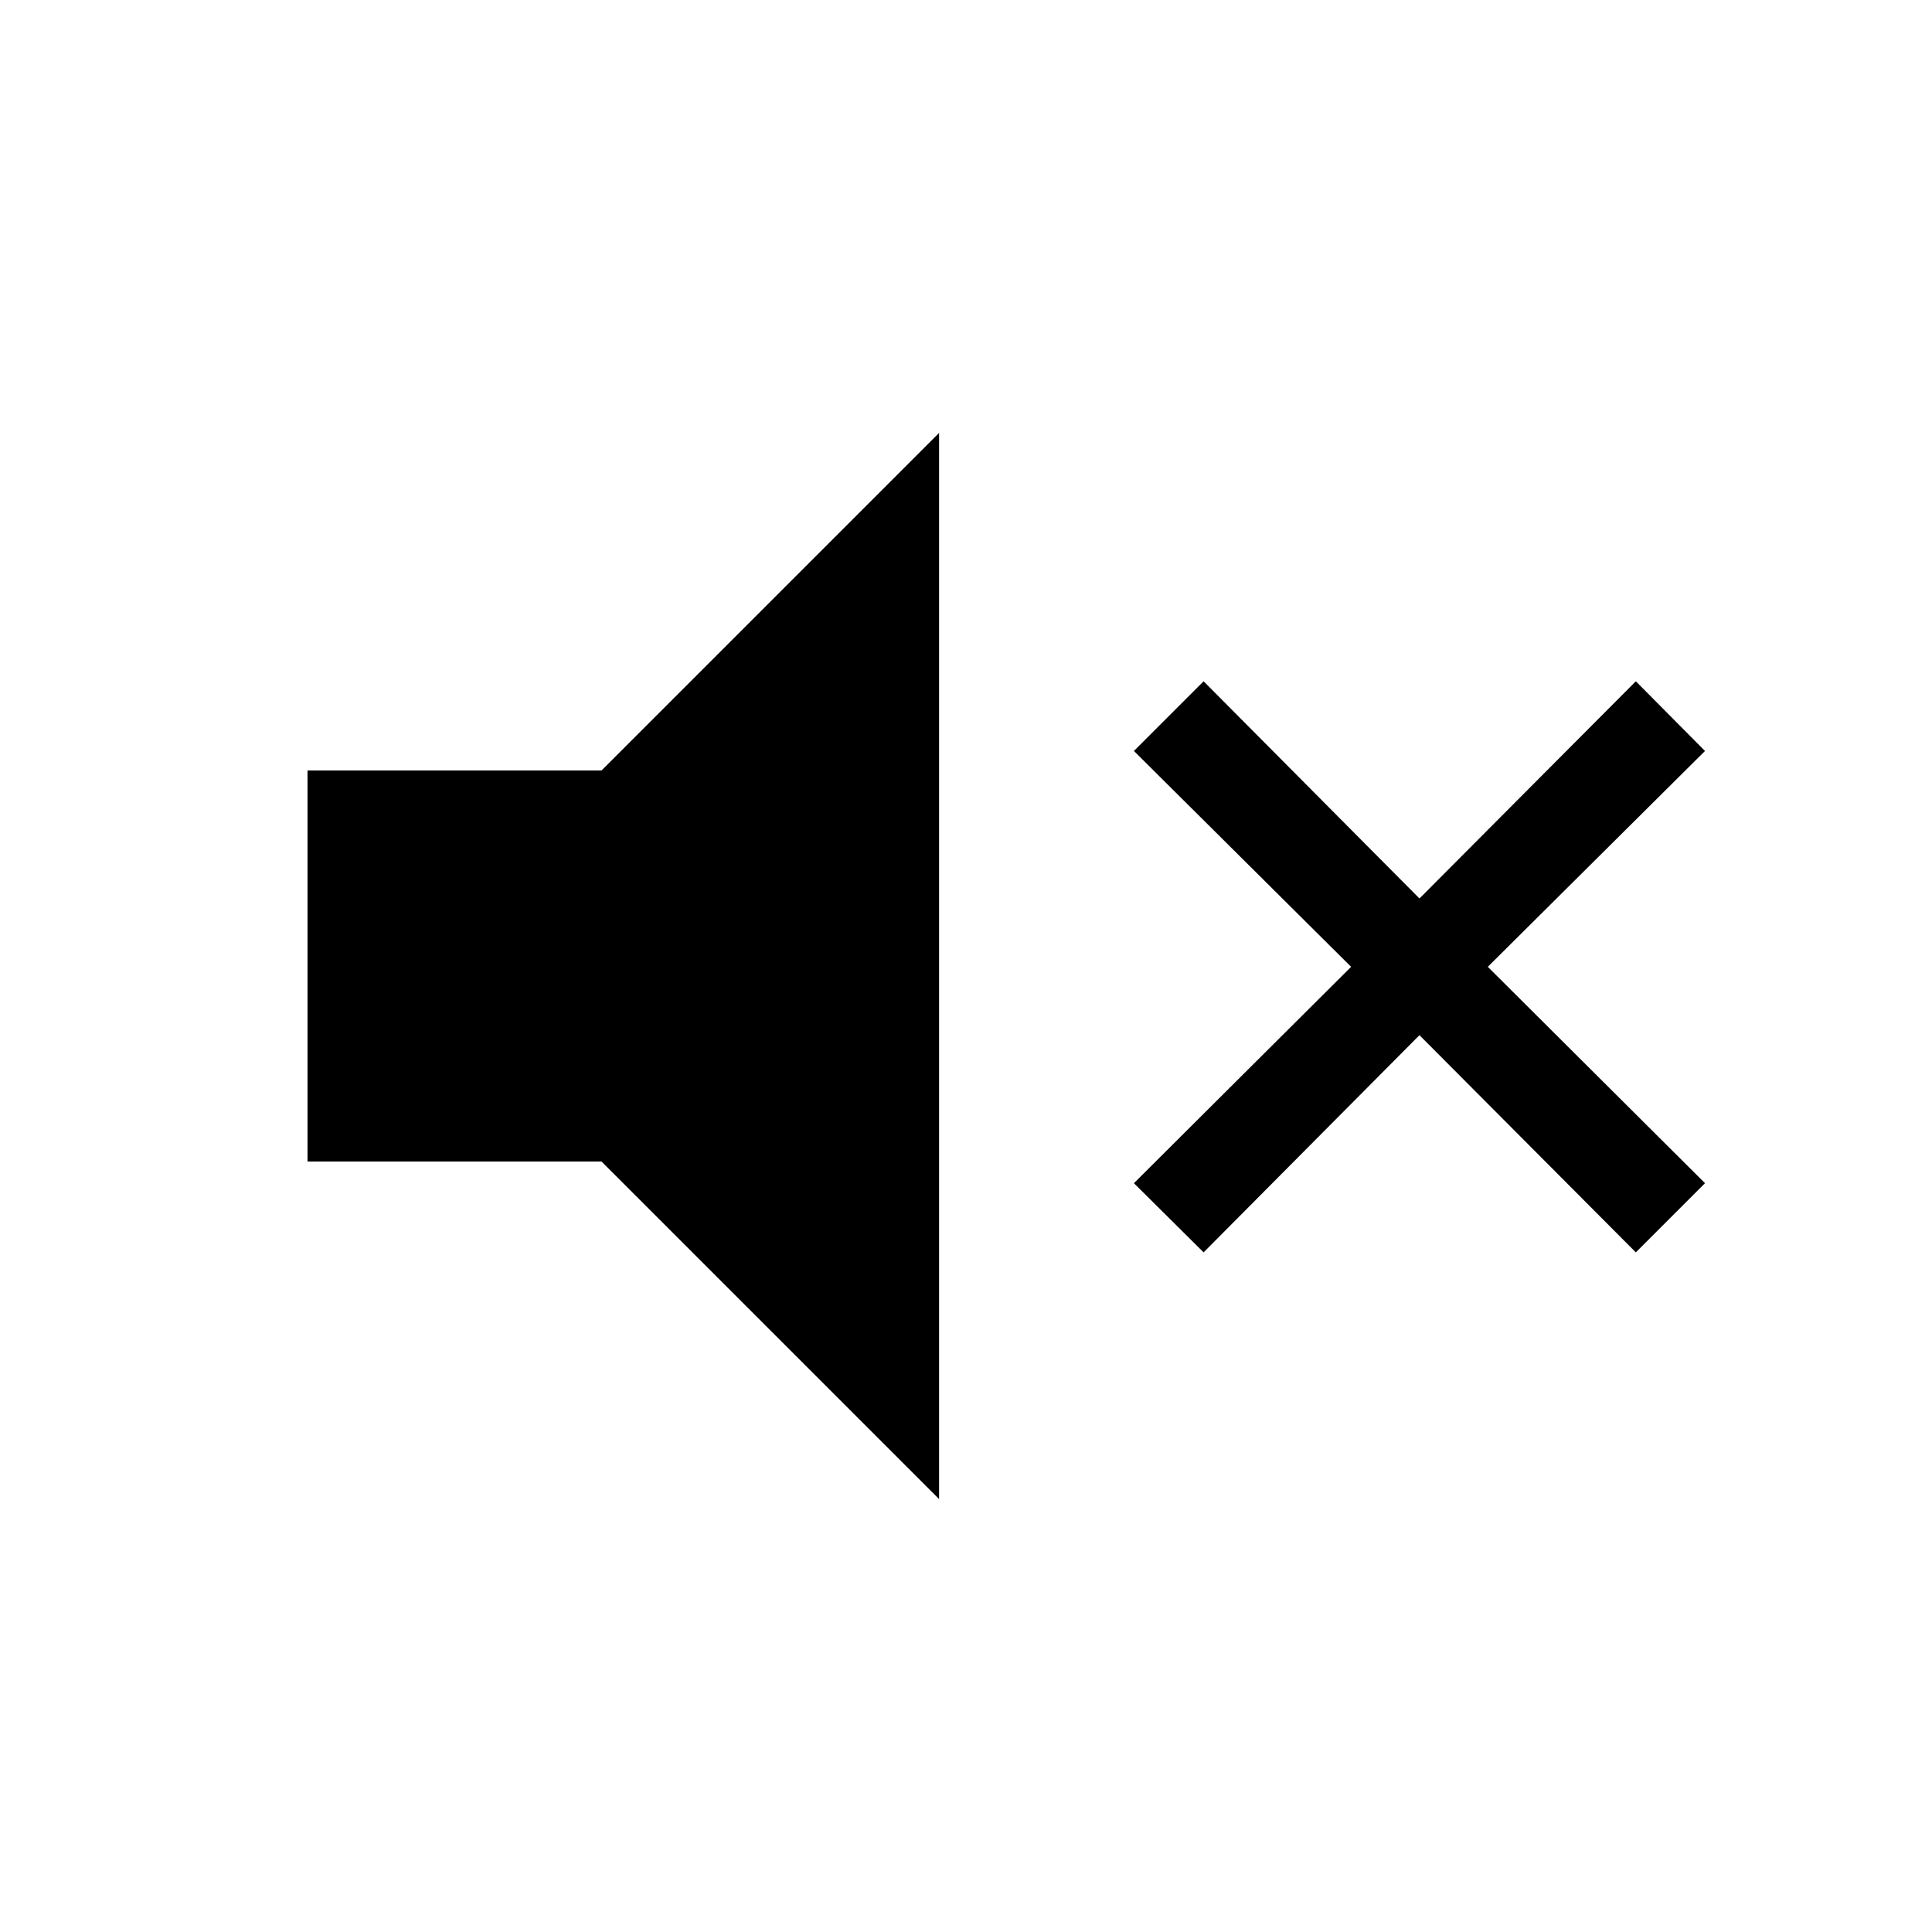 <svg xmlns="http://www.w3.org/2000/svg" height="40" viewBox="0 -960 960 960" width="40"><path d="m598.063-337.706-34.627-34.371L671.359-479.59 563.436-586.846l34.627-34.627L705.32-513.55l107.513-107.923 34.371 34.627L739.28-479.59l107.924 107.513-34.371 34.371L705.32-445.629 598.063-337.706Zm-445.267-45.141v-194.306h146.089l167.742-167.741v529.788L298.885-382.847H152.796Z"/></svg>